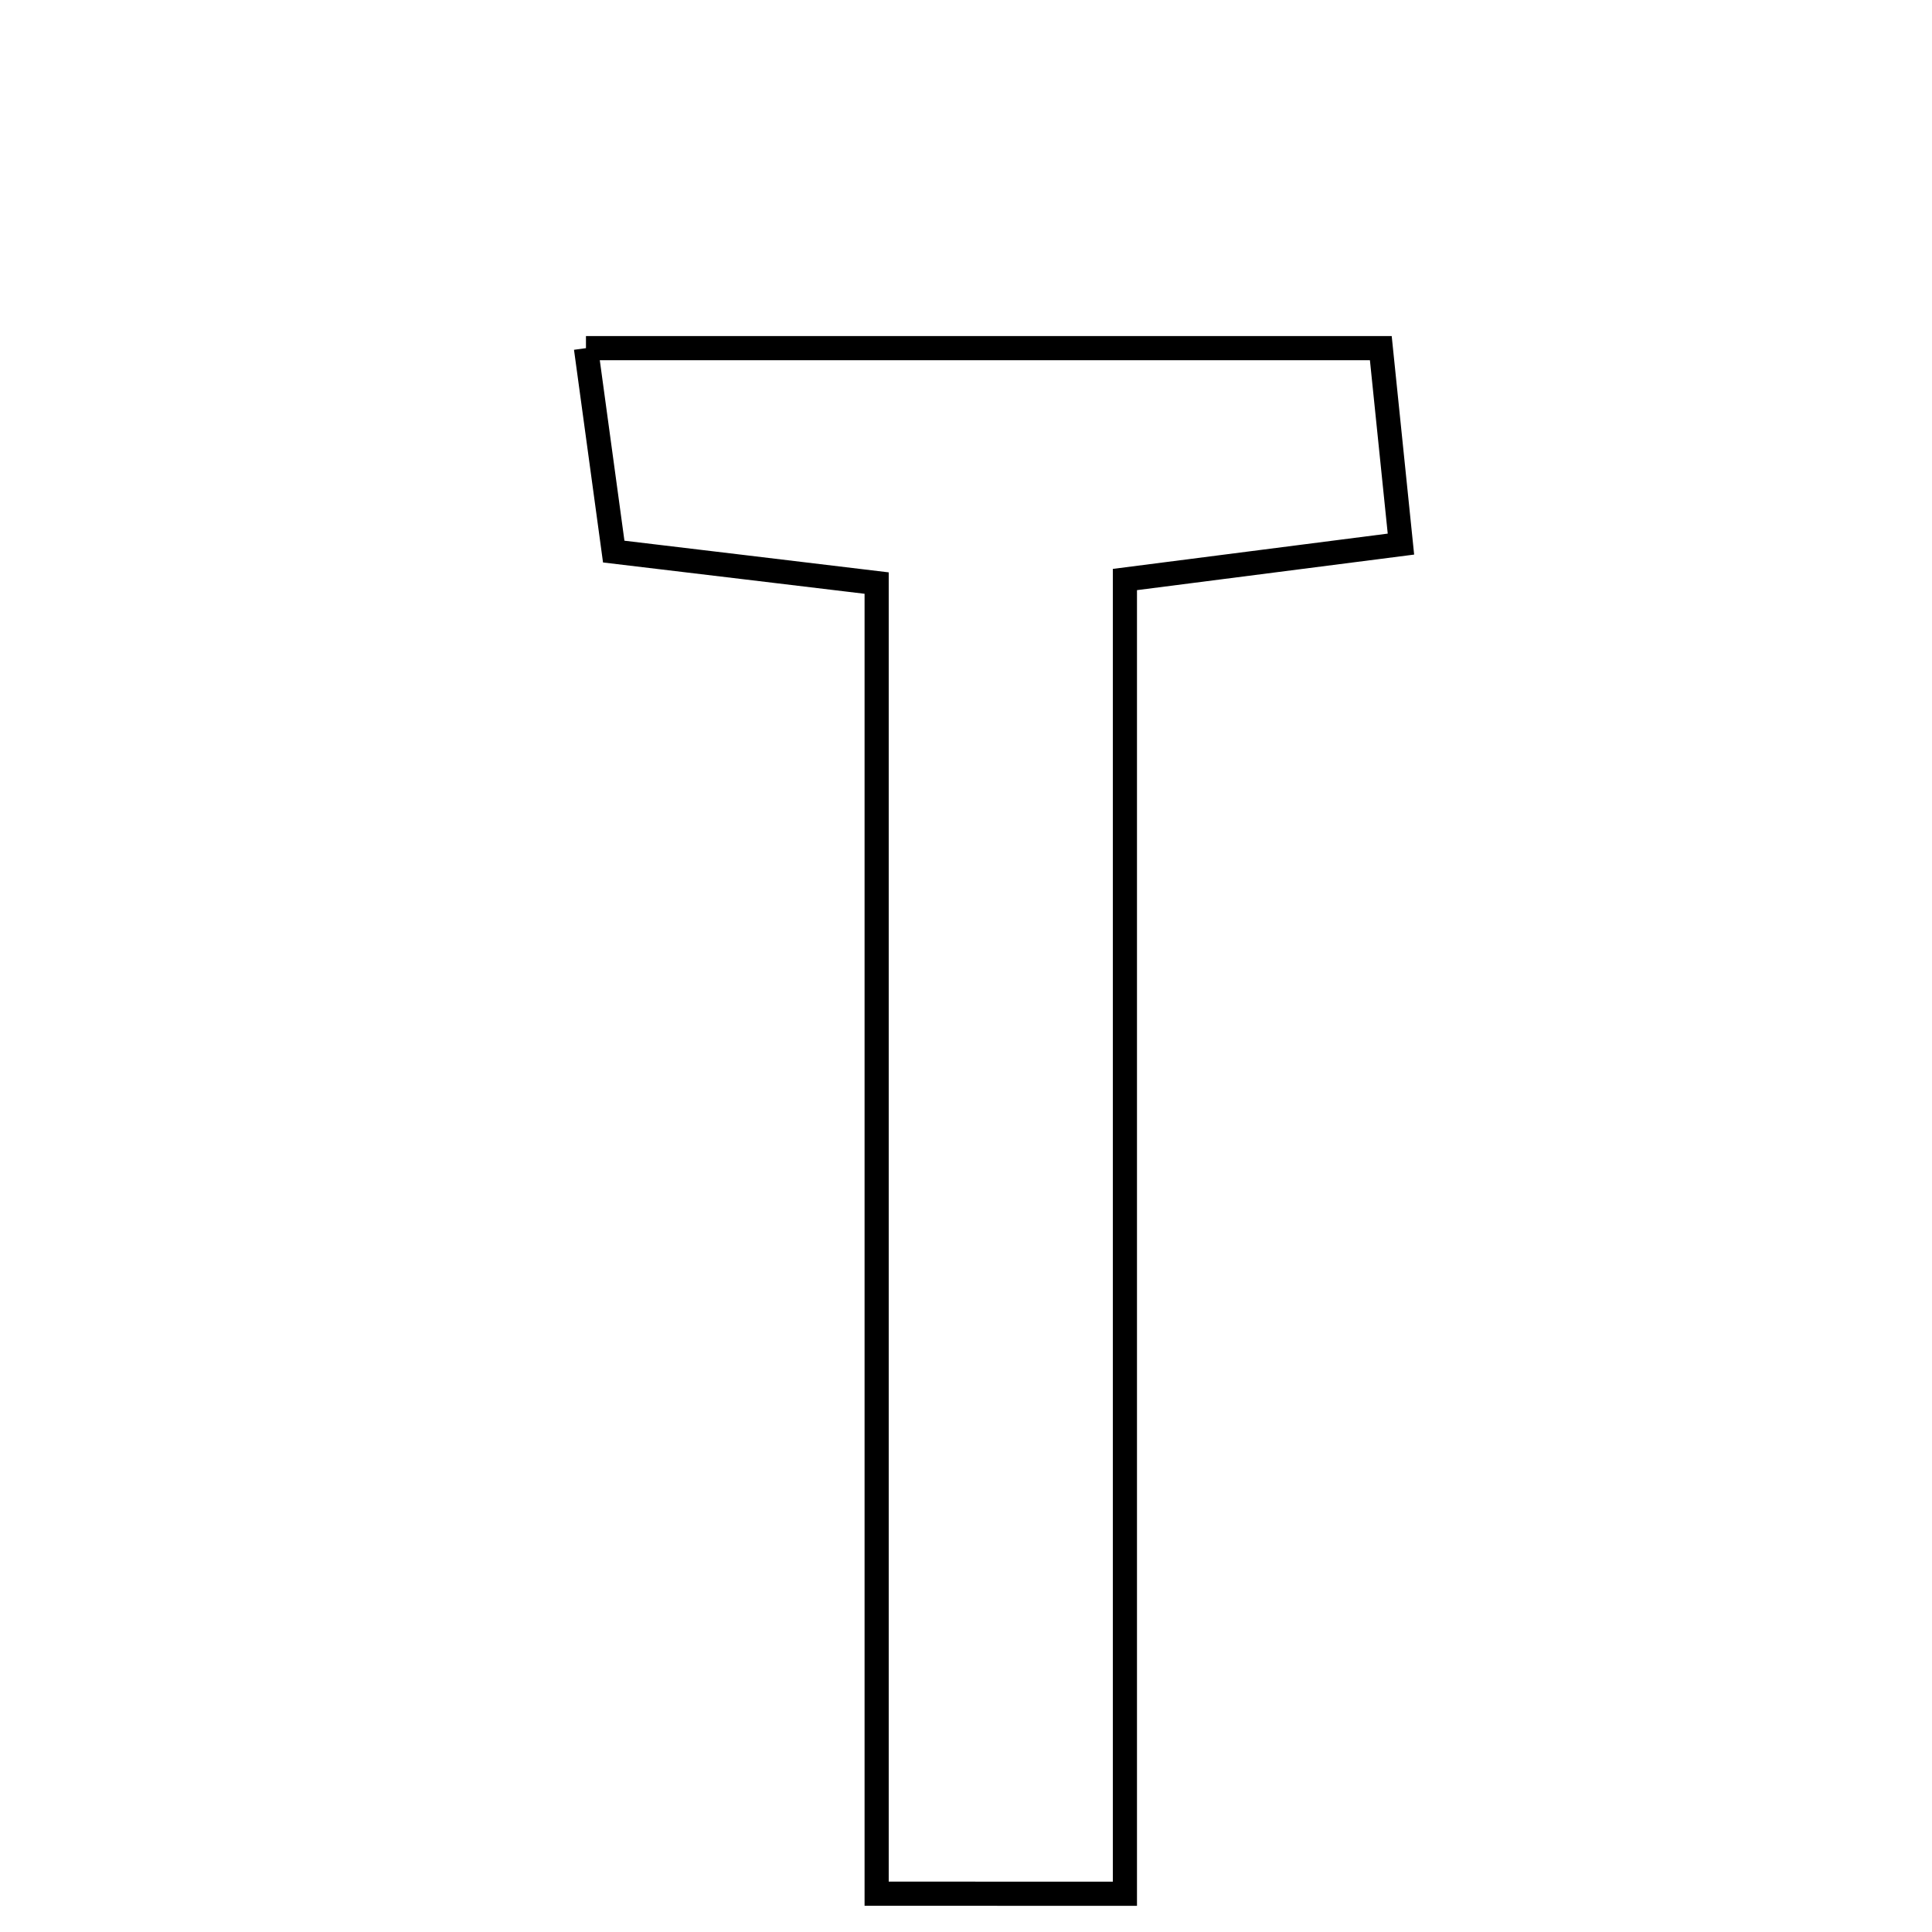 <svg xmlns="http://www.w3.org/2000/svg" viewBox="0.0 0.0 24.0 24.0" height="200px" width="200px"><path fill="none" stroke="black" stroke-width=".3" stroke-opacity="1.0"  filling="0" d="M7.279 4.325 C10.623 4.325 13.755 4.325 17.153 4.325 C17.224 5.015 17.306 5.807 17.403 6.759 C16.209 6.912 15.201 7.041 13.974 7.199 C13.974 12.582 13.974 17.937 13.974 23.525 C12.881 23.524 12.011 23.524 10.89 23.524 C10.89 18.121 10.89 12.772 10.89 7.243 C9.754 7.106 8.834 6.997 7.624 6.852 C7.527 6.141 7.418 5.343 7.279 4.325"></path></svg>